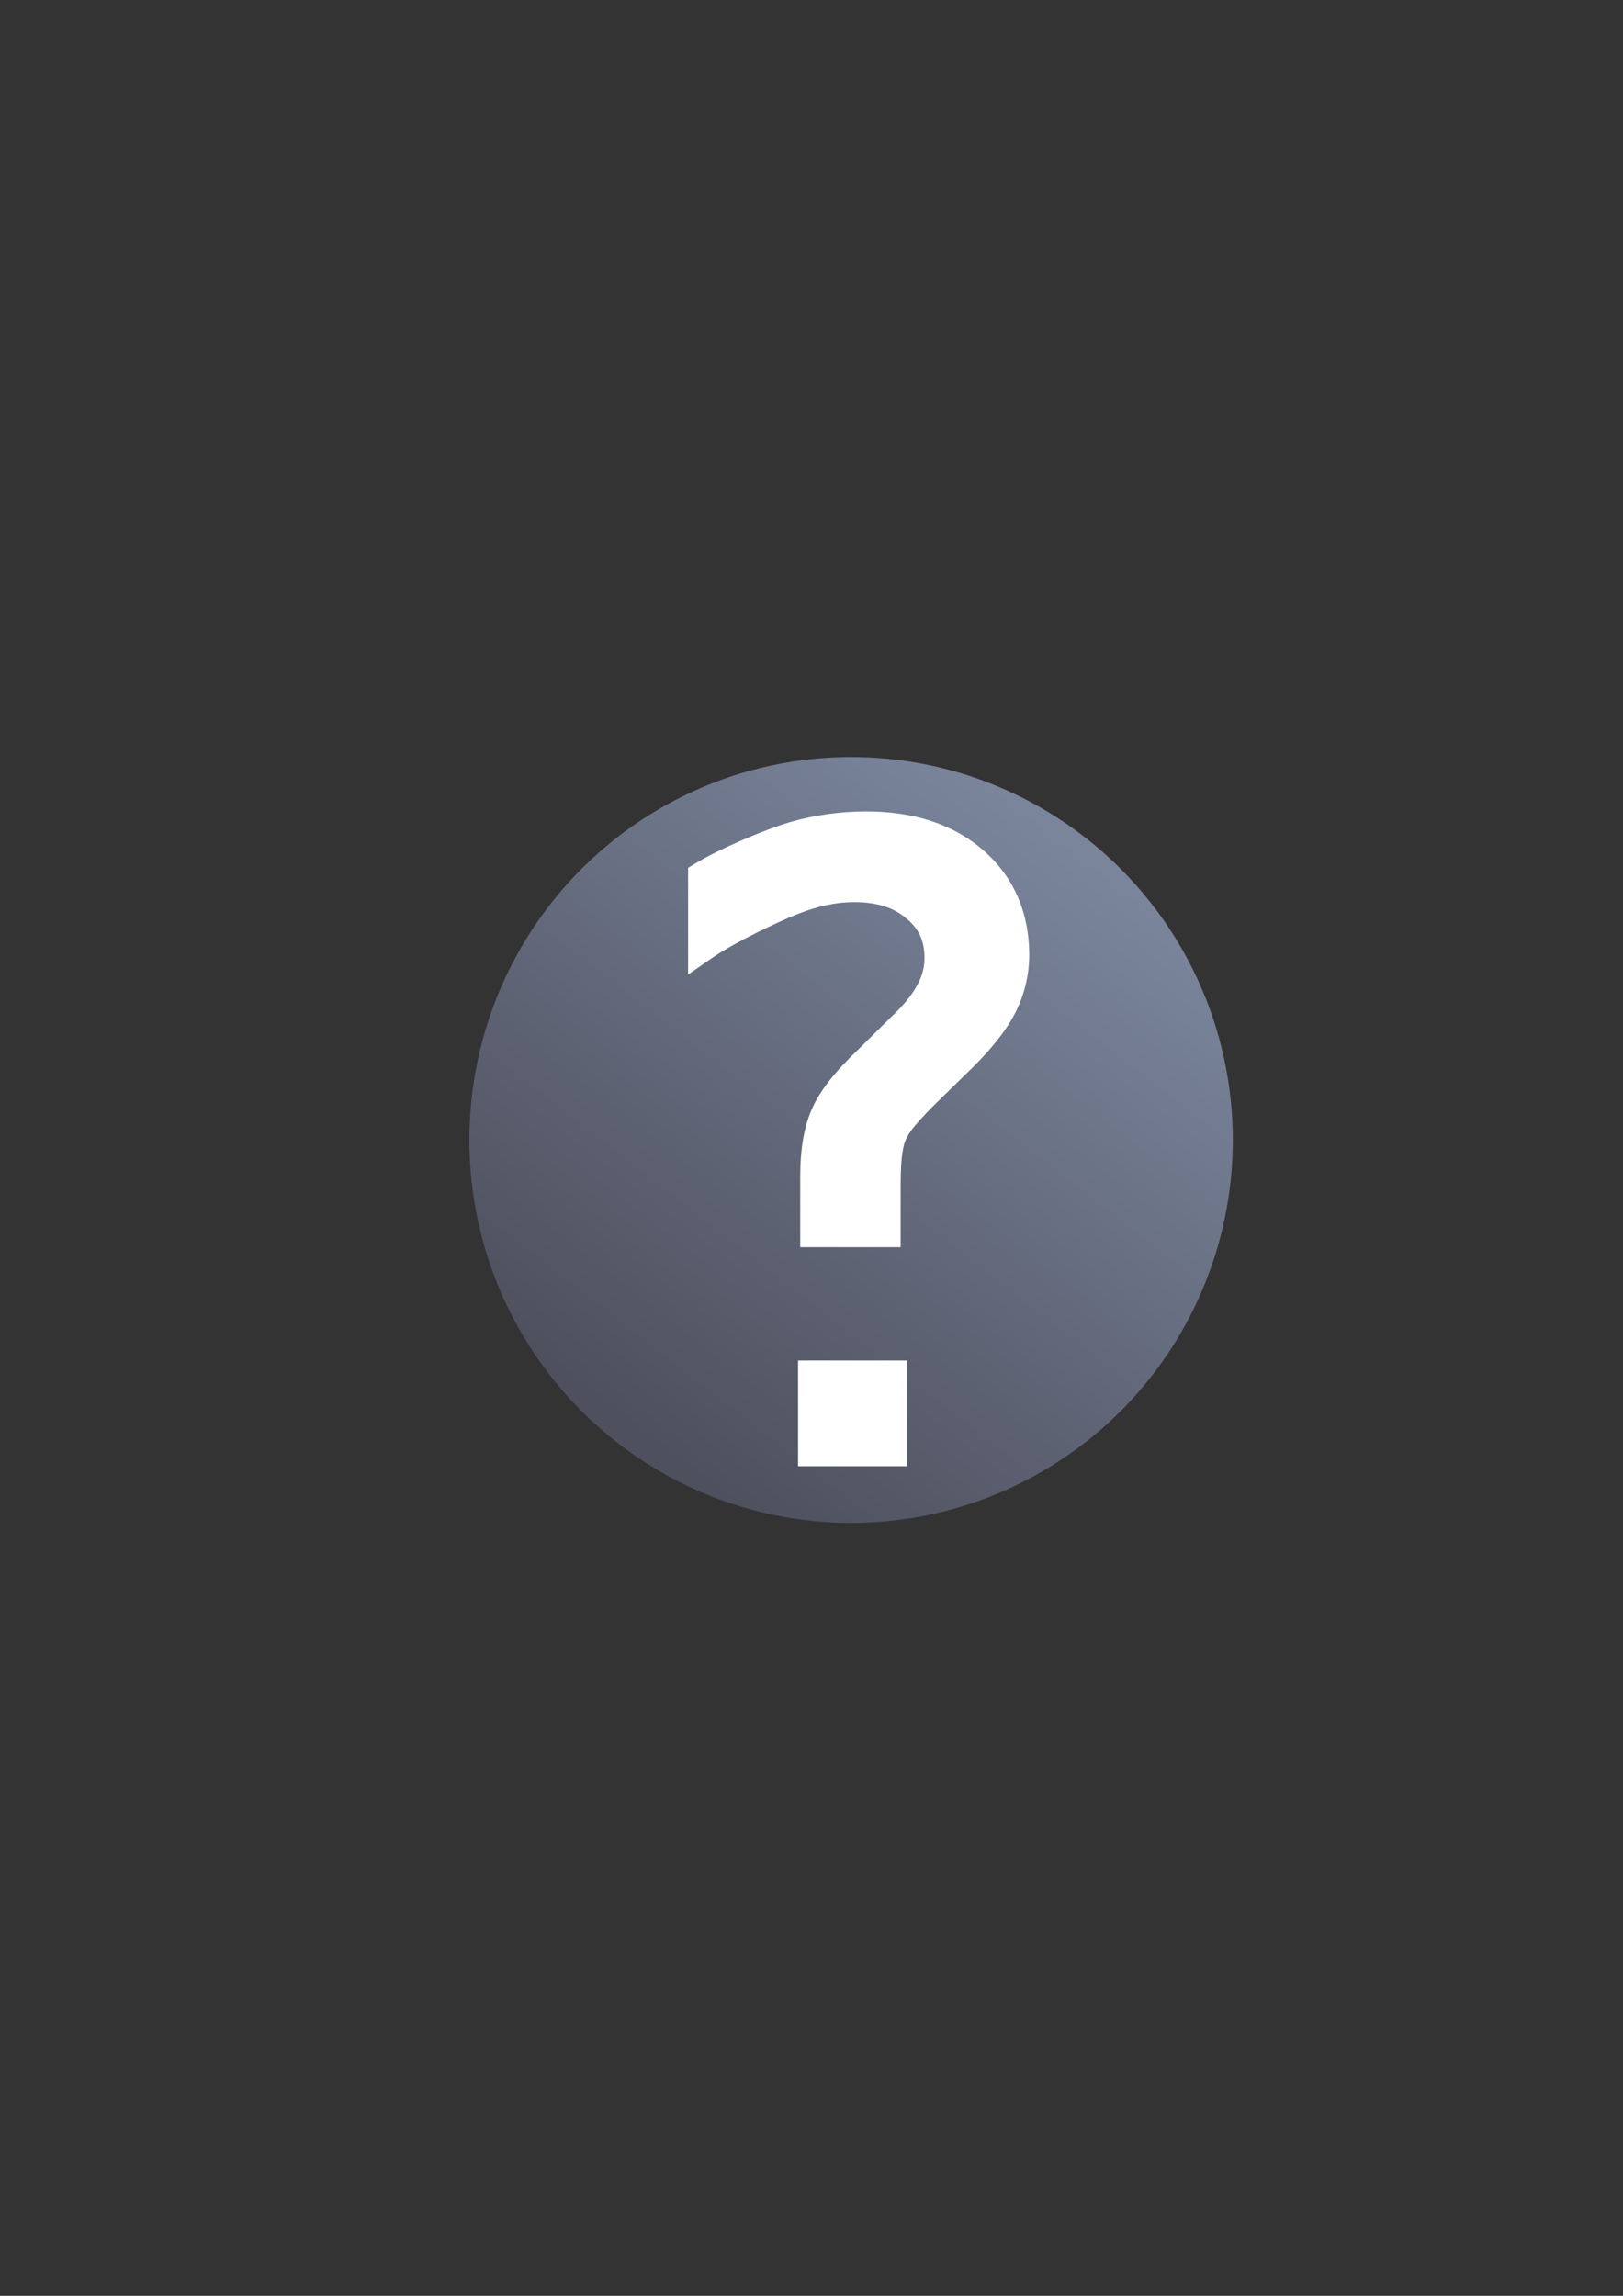 <?xml version="1.0" encoding="UTF-8" standalone="no"?>
<!-- Created with Inkscape (http://www.inkscape.org/) -->

<svg
   xmlns:dc="http://purl.org/dc/elements/1.1/"
   xmlns:cc="http://creativecommons.org/ns#"
   xmlns:rdf="http://www.w3.org/1999/02/22-rdf-syntax-ns#"
   xmlns:svg="http://www.w3.org/2000/svg"
   xmlns="http://www.w3.org/2000/svg"
   xmlns:xlink="http://www.w3.org/1999/xlink"
   xmlns:sodipodi="http://sodipodi.sourceforge.net/DTD/sodipodi-0.dtd"
   xmlns:inkscape="http://www.inkscape.org/namespaces/inkscape"
   width="210mm"
   height="297mm"
   viewBox="0 0 744.094 1052.362"
   id="svg2"
   version="1.1"
   inkscape:version="0.91 r13725"
   inkscape:export-xdpi="3.5999999"
   inkscape:export-ydpi="3.5999999"
   sodipodi:docname="question.svg"
   inkscape:export-filename="C:\Users\johannes\Documents\Arbeit\RRZE\github3\bicons\16x16\status\question.png">
  <rect x="0" y="0" width="744.094" height="1052.362" fill="#333333" stroke="none"/>
  <defs
     id="defs4">
    <linearGradient
       id="linearGradient2224">
      <stop
         id="stop2226"
         offset="0"
         style="stop-color:#7c7c7c;stop-opacity:1;" />
      <stop
         id="stop2228"
         offset="1"
         style="stop-color:#b8b8b8;stop-opacity:1;" />
    </linearGradient>
    <linearGradient
       id="linearGradient15218">
      <stop
         id="stop15220"
         offset="0"
         style="stop-color:#eeeeef;stop-opacity:1;" />
      <stop
         id="stop2736"
         offset="0.599"
         style="stop-color:#d3d7cf;stop-opacity:1;" />
      <stop
         id="stop2738"
         offset="0.828"
         style="stop-color:#ffffff;stop-opacity:1;" />
      <stop
         id="stop15222"
         offset="1"
         style="stop-color:#d3d7cf;stop-opacity:1;" />
    </linearGradient>
    <pattern
       y="0"
       x="0"
       height="6"
       width="6"
       patternUnits="userSpaceOnUse"
       id="EMFhbasepattern" />
    <pattern
       y="0"
       x="0"
       height="6"
       width="6"
       patternUnits="userSpaceOnUse"
       id="EMFhbasepattern-5" />
    <linearGradient
       gradientTransform="matrix(0.964,0,0,0.967,13.636,18.009)"
       inkscape:collect="always"
       xlink:href="#linearGradient4225"
       id="linearGradient4231"
       x1="295"
       y1="665.362"
       x2="508"
       y2="390.362"
       gradientUnits="userSpaceOnUse" />
    <linearGradient
       inkscape:collect="always"
       id="linearGradient4225">
      <stop
         style="stop-color:#4e505d;stop-opacity:1;"
         offset="0"
         id="stop4227" />
      <stop
         style="stop-color:#7a859c;stop-opacity:1"
         offset="1"
         id="stop4229" />
    </linearGradient>
  </defs>
  <sodipodi:namedview
     id="base"
     pagecolor="#ffffff"
     bordercolor="#666666"
     borderopacity="1.0"
     inkscape:pageopacity="0.0"
     inkscape:pageshadow="2"
     inkscape:zoom="1"
     inkscape:cx="526.83217"
     inkscape:cy="536.4505"
     inkscape:document-units="px"
     inkscape:current-layer="layer1"
     showgrid="false"
     showguides="true"
     inkscape:guide-bbox="true"
     inkscape:window-width="1366"
     inkscape:window-height="721"
     inkscape:window-x="-4"
     inkscape:window-y="-4"
     inkscape:window-maximized="1">
    <sodipodi:guide
       position="560,730"
       orientation="0,1"
       id="guide3338" />
    <sodipodi:guide
       position="560,330"
       orientation="0,1"
       id="guide3340" />
    <sodipodi:guide
       position="190,475"
       orientation="1,0"
       id="guide3344" />
    <sodipodi:guide
       position="590,451"
       orientation="1,0"
       id="guide3346" />
    <inkscape:grid
       type="xygrid"
       id="grid3440" />
  </sodipodi:namedview>
  <g
     inkscape:label="Ebene 1"
     inkscape:groupmode="layer"
     id="layer1">
    <g
       transform="translate(1.012,-0.161)"
       id="g4350">
      <rect
         y="322.523"
         x="188.988"
         height="400"
         width="400"
         id="rect4160"
         style="opacity:1;fill:none;fill-opacity:1;stroke:none;stroke-width:23;stroke-linecap:butt;stroke-linejoin:round;stroke-miterlimit:4;stroke-dasharray:none;stroke-opacity:1" />
      <ellipse
         ry="175.53"
         rx="175"
         cy="522.706"
         cx="389.187"
         id="path4215"
         style="color:#000000;clip-rule:nonzero;display:inline;overflow:visible;visibility:visible;opacity:1;isolation:auto;mix-blend-mode:normal;color-interpolation:sRGB;color-interpolation-filters:linearRGB;solid-color:#000000;solid-opacity:1;fill:url(#linearGradient4231);fill-opacity:1;fill-rule:nonzero;stroke:none;stroke-width:25;stroke-linecap:square;stroke-linejoin:round;stroke-miterlimit:4;stroke-dasharray:none;stroke-dashoffset:0;stroke-opacity:1;color-rendering:auto;image-rendering:auto;shape-rendering:auto;text-rendering:auto;enable-background:accumulate" />
      <path
         sodipodi:nodetypes="cccccccccccscccsccccccsscccssccccccccscccccccc"
         inkscape:connector-curvature="0"
         id="text4344"
         d="m 396.256,372.102 c -12.026,0 -23.761,1.64 -35.125,4.92 l -0.01,0.002 -0.01,0.004 c -11.255,3.283 -32.325,12.247 -43.188,18.834 l -3.467,2.102 0,48.918 11.293,-7.799 c 10.337,-7.14 30.133,-16.491 39.326,-20.109 l 0.014,-0.006 c 0.004,-10e-4 0.008,-0.002 0.012,-0.004 9.265,-3.6 17.704,-5.297 25.357,-5.297 10.704,0 18.327,2.603 24.004,7.406 l 0.019,0.018 0.021,0.016 c 5.821,4.851 8.342,10.274 8.342,18.322 0,4.137 -1.05,8.152 -3.408,12.414 l -0.027,0.053 -0.027,0.053 c -2.222,4.178 -6.228,9.185 -12.129,14.672 l -0.082,0.074 -14.896,14.734 c -10.324,9.865 -17.439,18.675 -21.184,27.367 -3.628,8.422 -5.225,18.528 -5.225,30.346 l 0,32.707 46.035,0 0,-7.199 0,-20.373 c 0,-5.604 0.171,-9.964 0.461,-12.867 0.296,-2.959 0.739,-5.328 1.23,-7.074 0.604,-1.844 1.674,-3.944 3.365,-6.264 1.792,-2.417 5.328,-6.374 10.373,-11.42 l 0.019,-0.019 14.459,-14.129 c 10.277,-9.82 17.711,-18.753 22.26,-27.346 l 0.01,-0.019 0.01,-0.019 c 4.477,-8.58 6.779,-17.819 6.779,-27.348 0,-19.245 -7.196,-35.853 -21.031,-47.838 -13.74,-11.998 -32.008,-17.83 -53.582,-17.83 z m -31.383,251.695 0,48.471 50.023,0 0,-48.471 z"
         style="color:#000000;font-style:normal;font-variant:normal;font-weight:normal;font-stretch:normal;font-size:339.223px;line-height:125%;font-family:sans-serif;text-indent:0;text-align:center;text-decoration:none;text-decoration-line:none;text-decoration-style:solid;text-decoration-color:#000000;letter-spacing:0px;word-spacing:0px;text-transform:none;direction:ltr;block-progression:tb;writing-mode:lr-tb;baseline-shift:baseline;text-anchor:middle;white-space:normal;clip-rule:nonzero;display:inline;overflow:visible;visibility:visible;opacity:1;isolation:auto;mix-blend-mode:normal;color-interpolation:sRGB;color-interpolation-filters:linearRGB;solid-color:#000000;solid-opacity:1;fill:#ffffff;fill-opacity:1;fill-rule:nonzero;stroke:none;stroke-width:14.4;stroke-linecap:butt;stroke-linejoin:miter;stroke-miterlimit:4;stroke-dasharray:none;stroke-dashoffset:0;stroke-opacity:1;color-rendering:auto;image-rendering:auto;shape-rendering:auto;text-rendering:auto;enable-background:accumulate" />
    </g>
  </g>
</svg>

